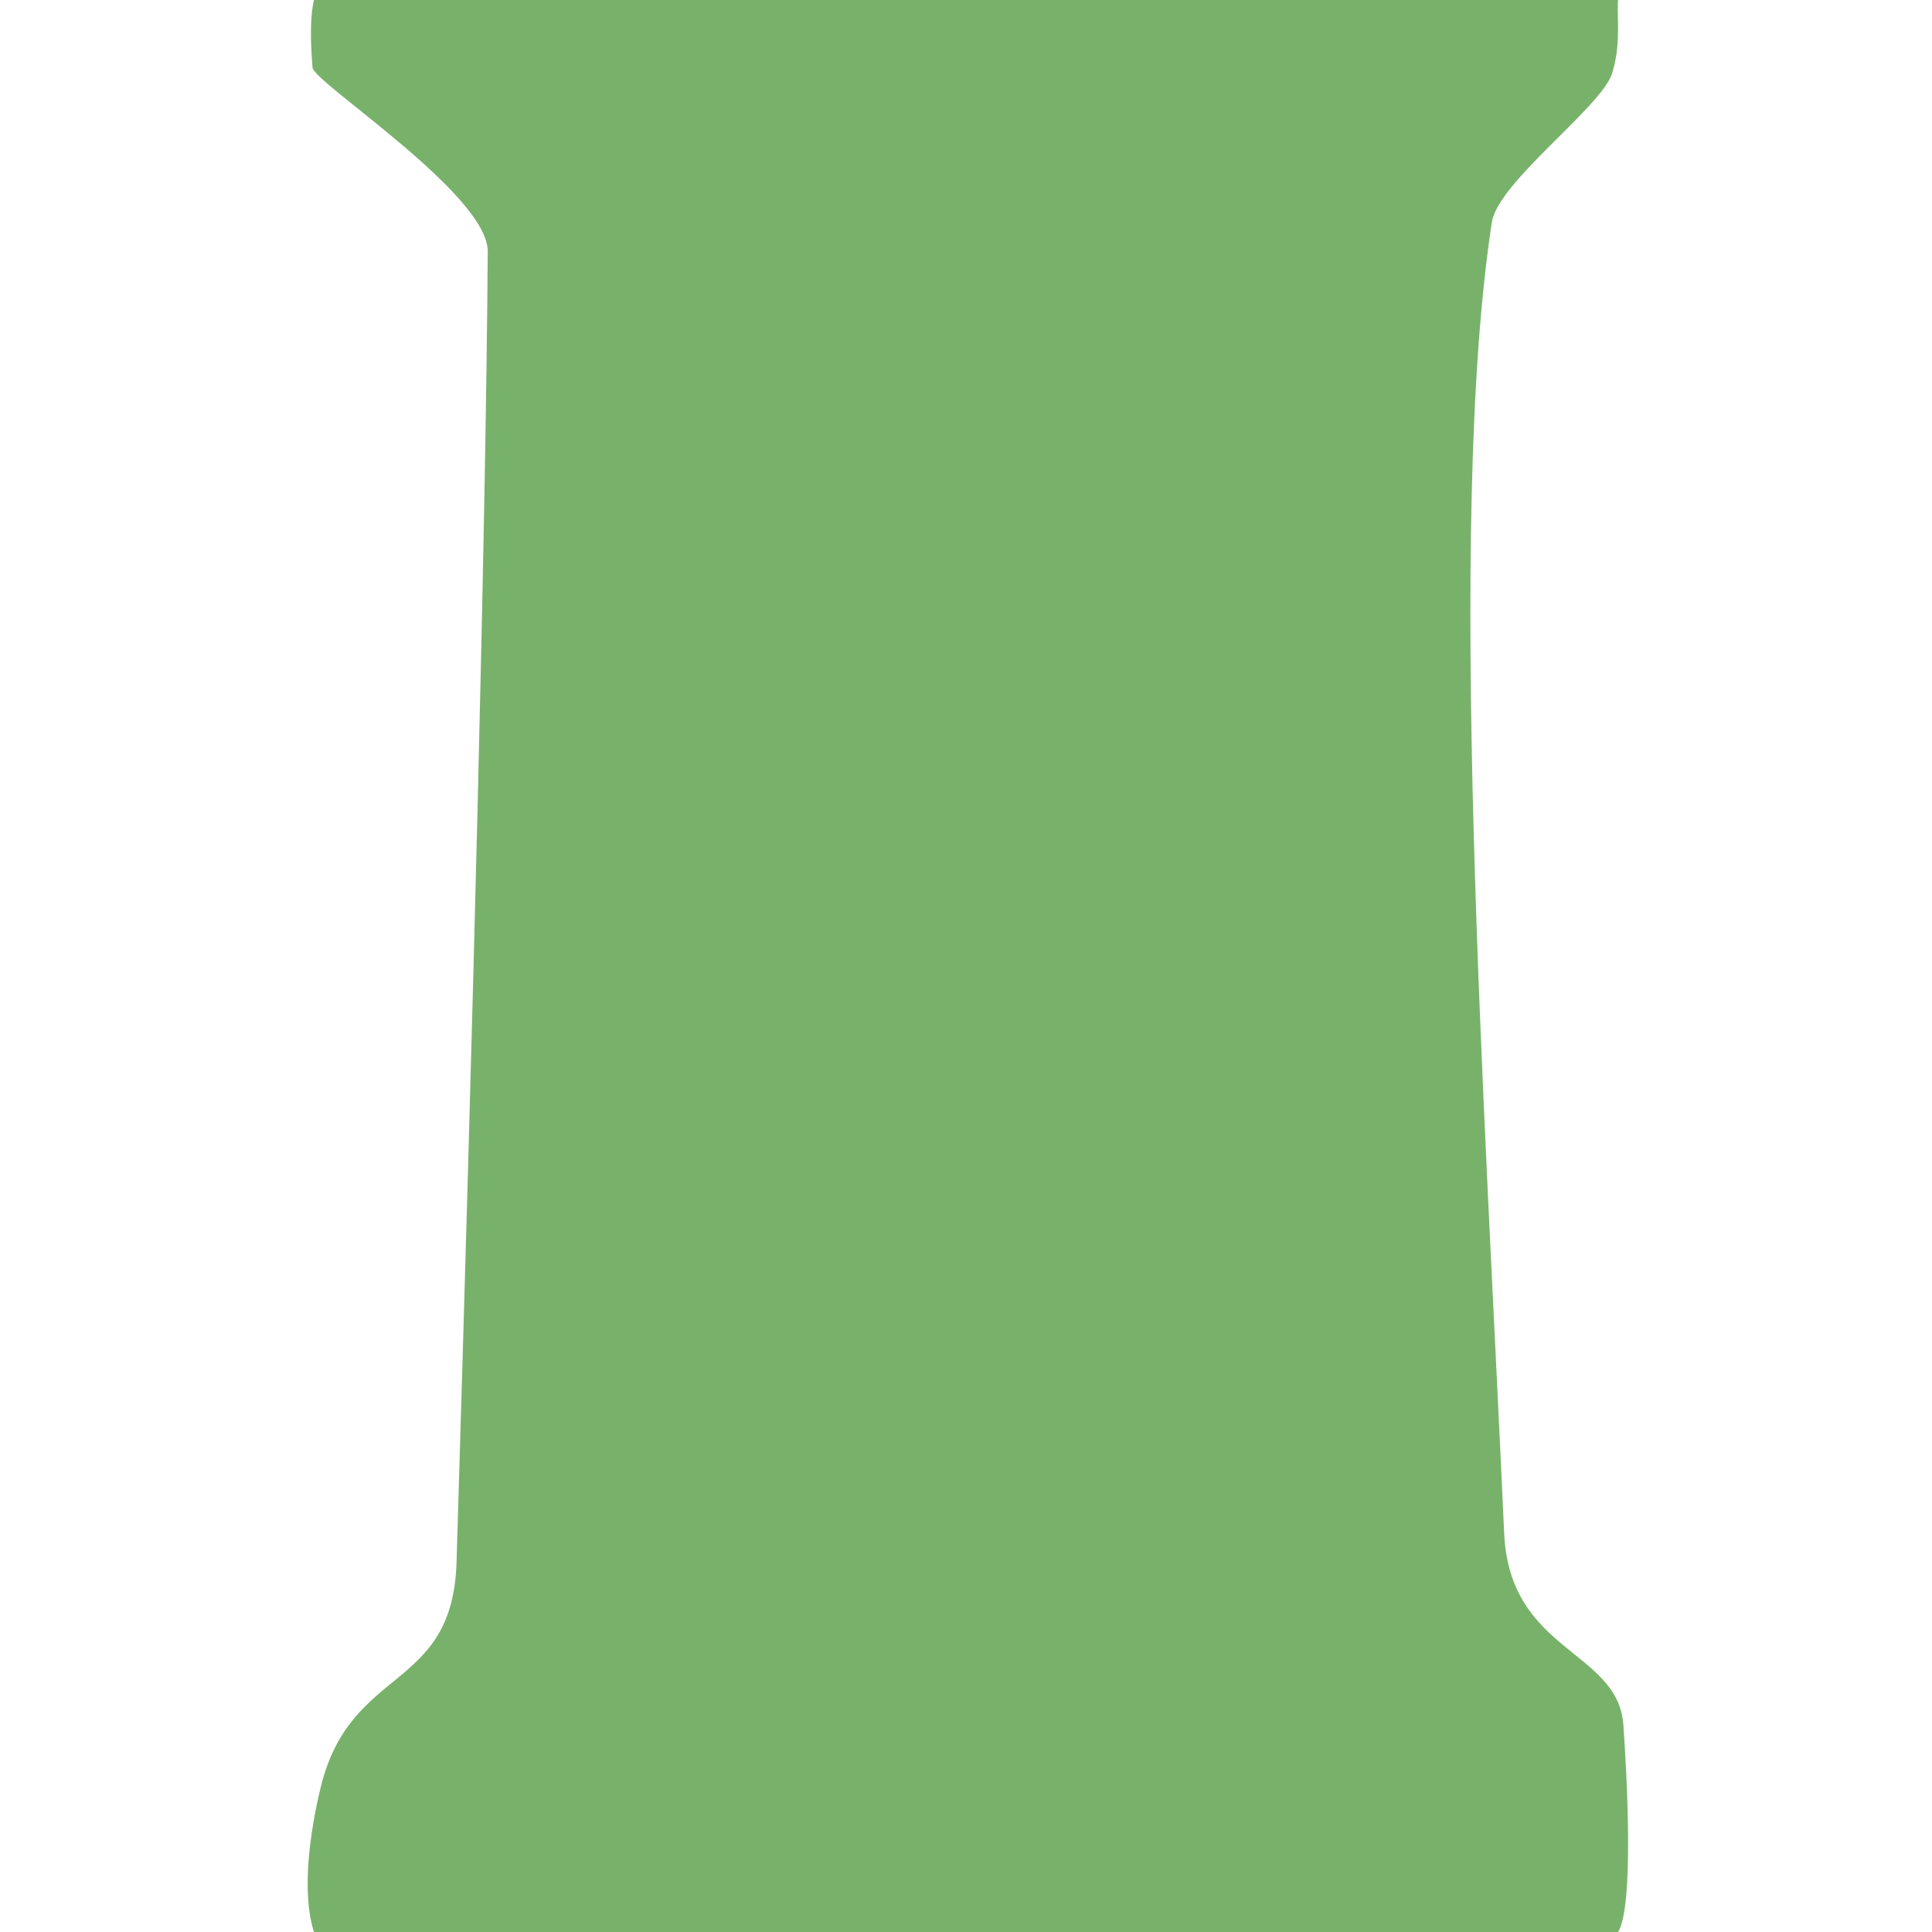 <?xml version="1.0" encoding="UTF-8" standalone="no"?>
<svg
   width="80"
   height="80"
   version="1.1"
   id="svg6"
   sodipodi:docname="GodoticonEdgeCuttable.svg"
   inkscape:version="1.4.2 (f4327f4, 2025-05-13)"
   xmlns:inkscape="http://www.inkscape.org/namespaces/inkscape"
   xmlns:sodipodi="http://sodipodi.sourceforge.net/DTD/sodipodi-0.dtd"
   xmlns="http://www.w3.org/2000/svg"
   xmlns:svg="http://www.w3.org/2000/svg">
  <defs
     id="defs6" />
  <sodipodi:namedview
     id="namedview6"
     pagecolor="#ffffff"
     bordercolor="#000000"
     borderopacity="0.25"
     inkscape:showpageshadow="2"
     inkscape:pageopacity="0.0"
     inkscape:pagecheckerboard="0"
     inkscape:deskcolor="#d1d1d1"
     inkscape:zoom="3.5449219"
     inkscape:cx="45.699173"
     inkscape:cy="-37.659504"
     inkscape:window-width="3840"
     inkscape:window-height="2054"
     inkscape:window-x="-11"
     inkscape:window-y="-11"
     inkscape:window-maximized="1"
     inkscape:current-layer="svg6">
    <sodipodi:guide
       position="-17.852,128"
       orientation="0,128"
       id="guide7"
       inkscape:locked="false" />
    <sodipodi:guide
       position="110.148,128"
       orientation="128,0"
       id="guide8"
       inkscape:locked="false" />
    <sodipodi:guide
       position="110.148,0"
       orientation="0,-128"
       id="guide9"
       inkscape:locked="false" />
    <sodipodi:guide
       position="-17.852,0"
       orientation="-128,0"
       id="guide10"
       inkscape:locked="false" />
  </sodipodi:namedview>
  <path
     d="M 67,0 H 13 c -0.15,0.618 -0.159,1.565 -0.059,2.797 0.051,0.627 7.273,5.244 7.256,7.627 -0.08,11.446 -0.616,31.967 -1.293,54.263 -0.164,5.402 -4.39,4.218 -5.629,9.338 C 12.844,75.806 12.47,78.338 13,80 h 54 c 0.673,-1.067 0.36,-6.578 0.221,-8.569 C 67.003,68.308 62.506,68.435 62.284,63.484 61.5,45.959 59.871,21.624 61.774,9.206 62.03,7.541 66.302,4.44 66.748,3.053 67.133,1.857 66.945,0.771 67,0 Z"
     style="fill:#78b26a;stroke:#212532;stroke-width:0;fill-opacity:1"
     id="path17"
     sodipodi:nodetypes="ccssssccssssc" />
</svg>
